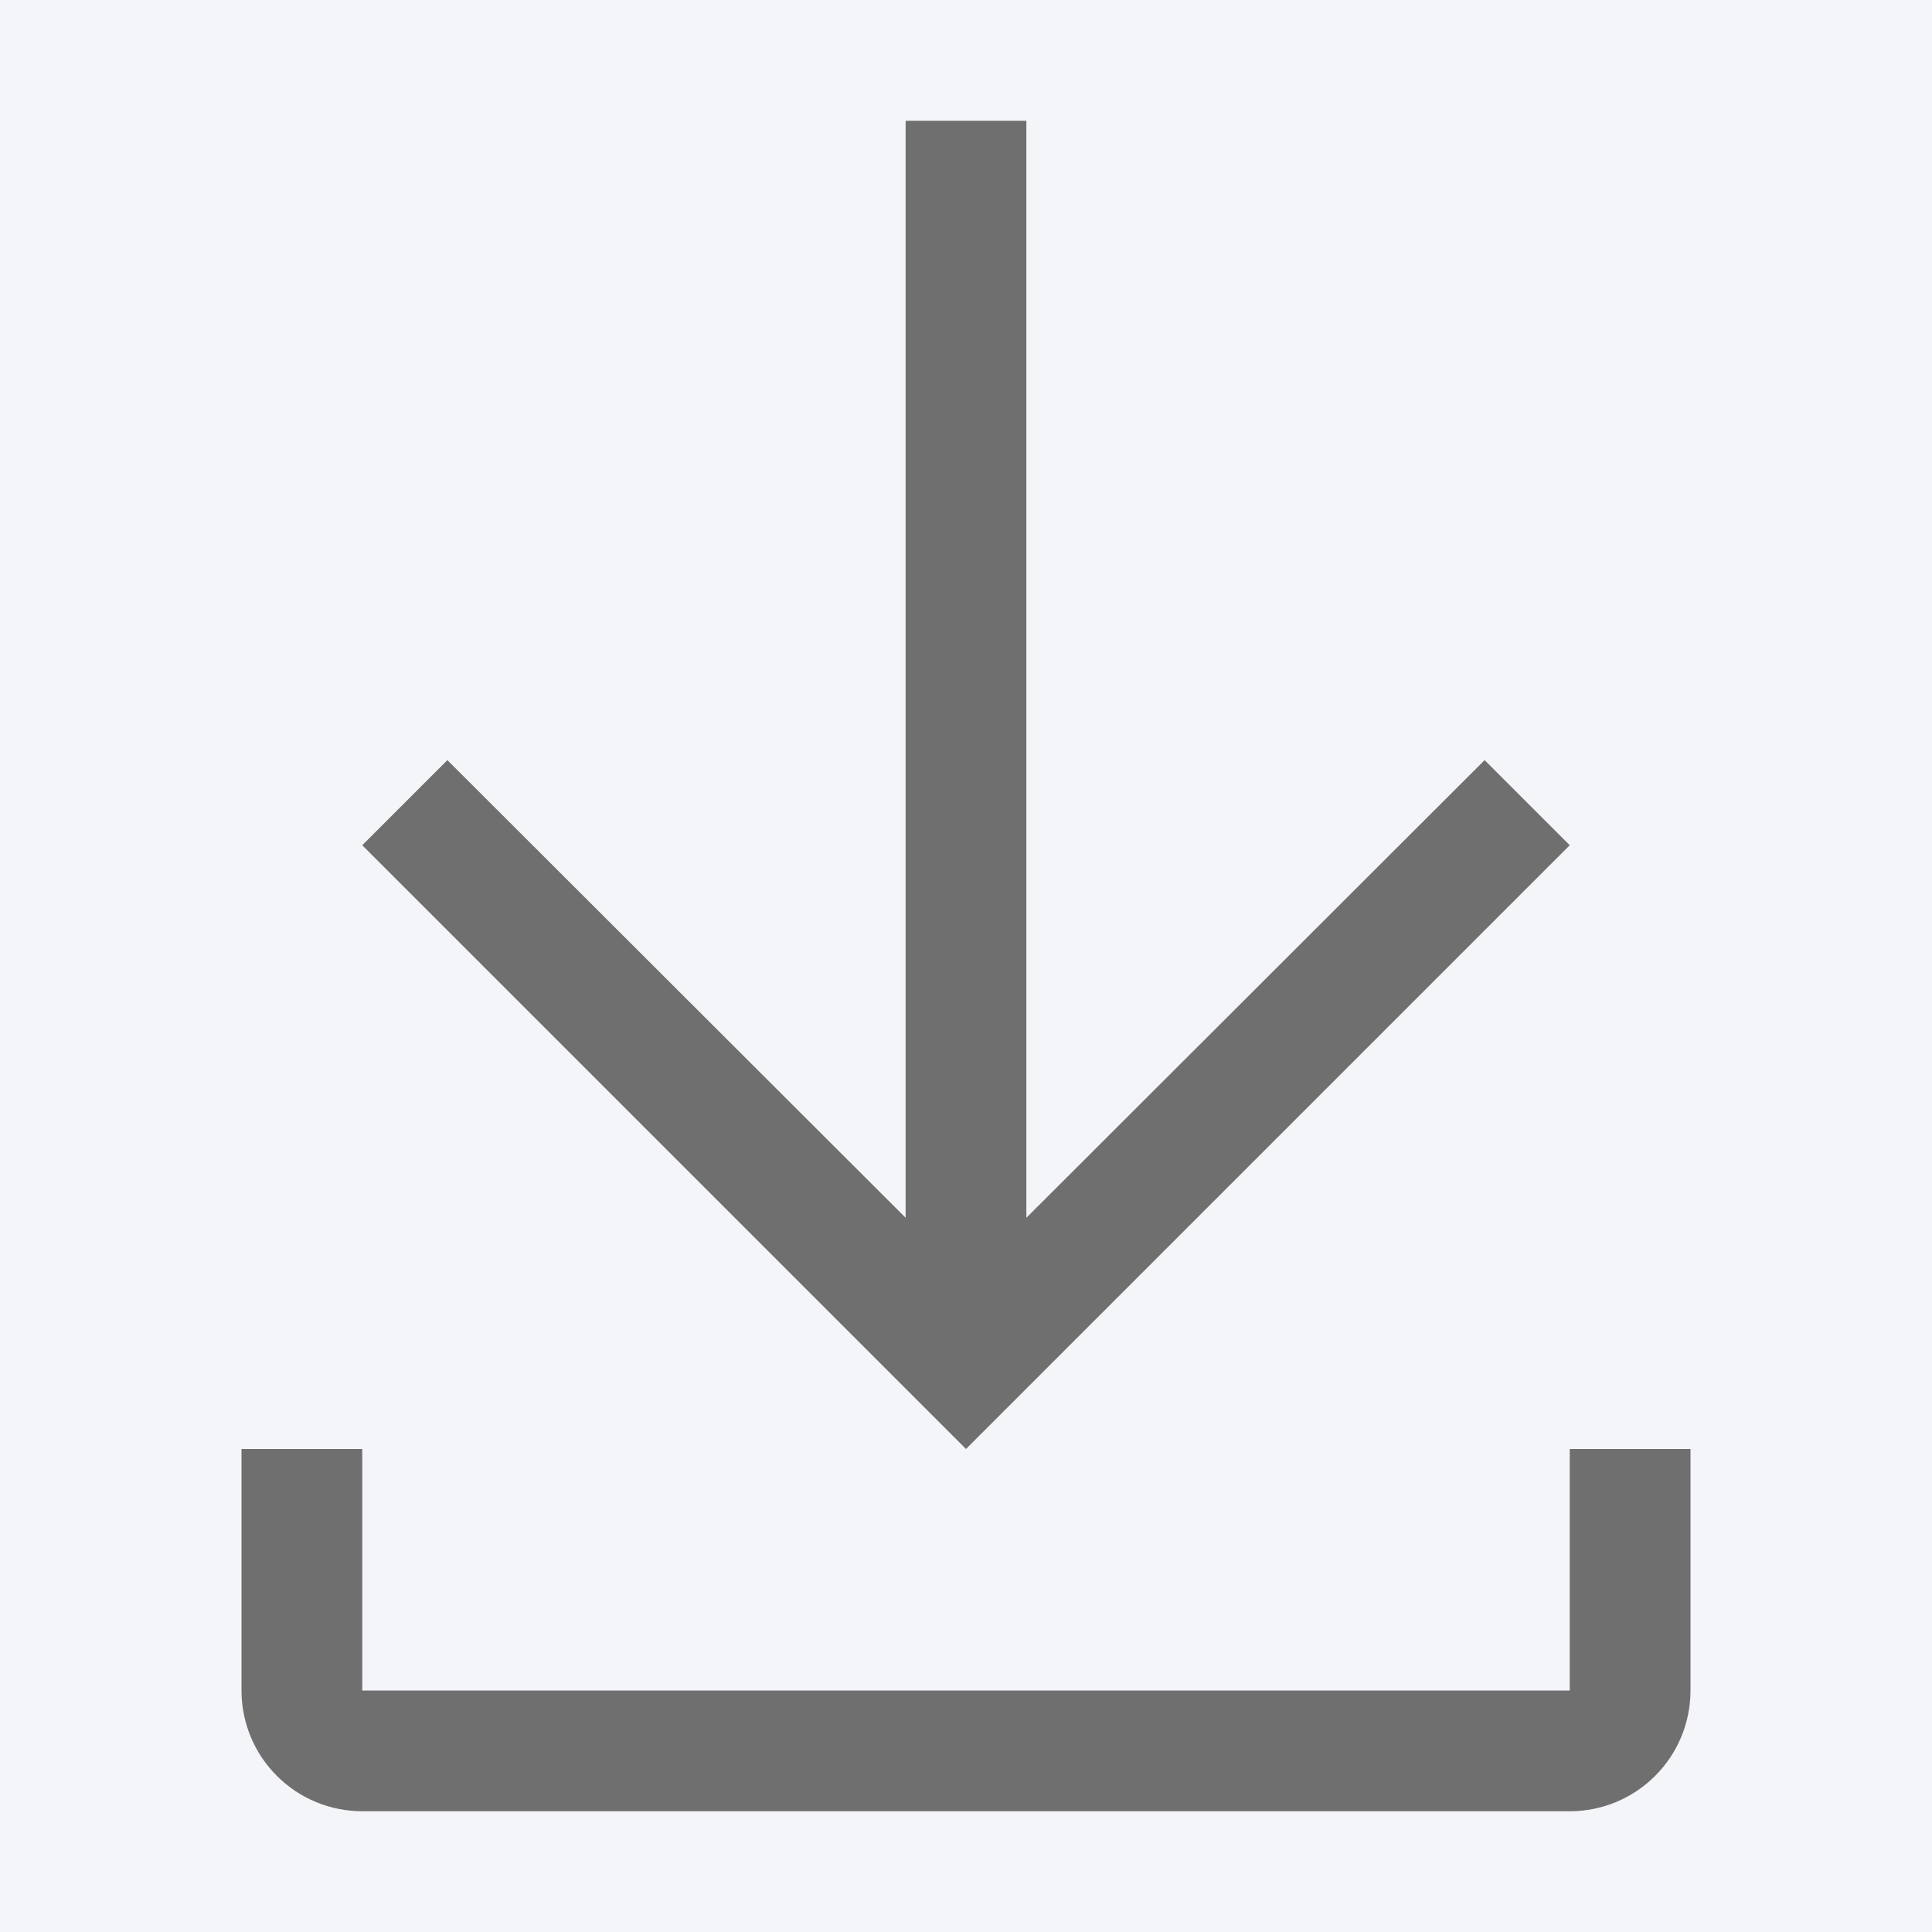 <svg xmlns="http://www.w3.org/2000/svg" width="16px" height="16px" viewBox="0 0 16 16" fill="none" transform="rotate(0) scale(1, 1)">
<g id="Download">
<rect width="16" height="16" fill="#f4f5f8" style="mix-blend-mode:multiply"/>
<g id="Vector">
<path d="M13 12V14H3V12H2V14C2 14.265 2.105 14.52 2.293 14.707C2.48 14.895 2.735 15 3 15H13C13.265 15 13.52 14.895 13.707 14.707C13.895 14.52 14 14.265 14 14V12H13Z" fill="#6f6f6f"/>
<path d="M13 7L12.295 6.295L8.5 10.085V1H7.5V10.085L3.705 6.295L3 7L8 12L13 7Z" fill="#6f6f6f"/>
</g>
</g>
</svg>